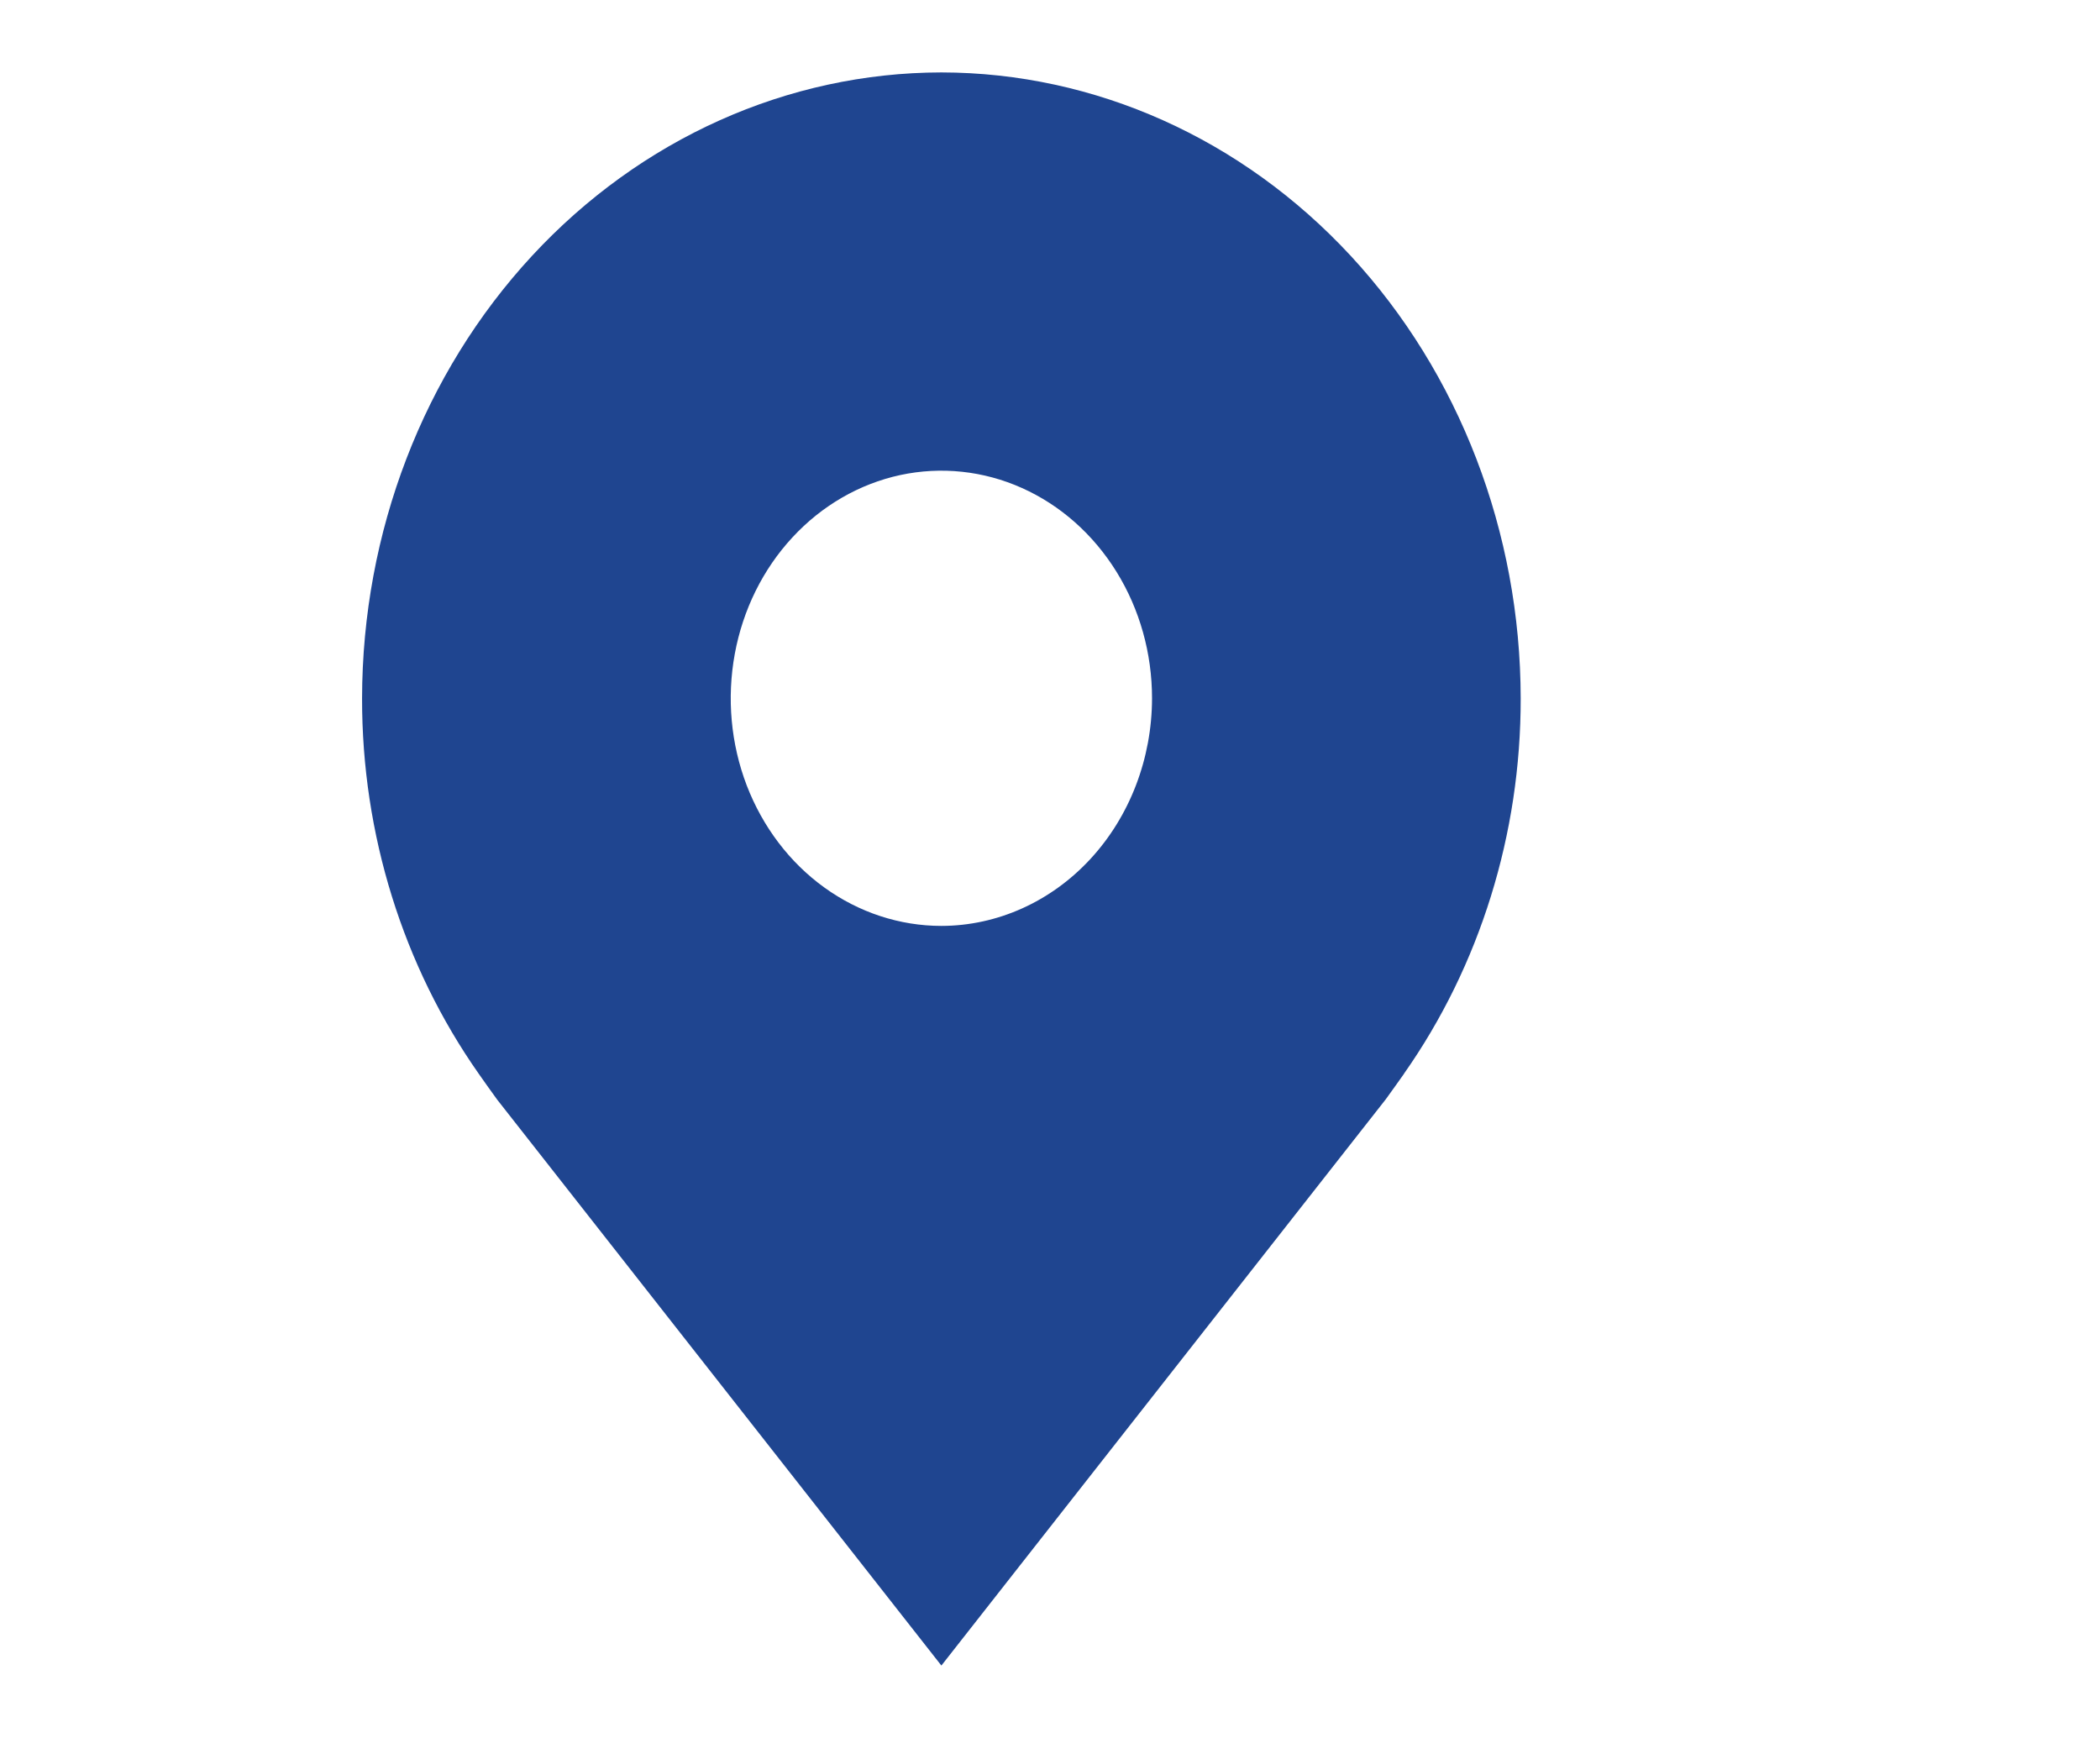 <svg width="29" height="24" viewBox="0 0 29 24" fill="none" xmlns="http://www.w3.org/2000/svg">
<path d="M13 1C10.879 1.003 8.846 1.914 7.346 3.534C5.846 5.155 5.003 7.351 5 9.643C4.997 11.515 5.564 13.337 6.612 14.829C6.612 14.829 6.83 15.139 6.865 15.184L13 23L19.137 15.18C19.169 15.138 19.388 14.829 19.388 14.829L19.389 14.826C20.437 13.335 21.003 11.514 21 9.643C20.997 7.351 20.154 5.155 18.654 3.534C17.154 1.914 15.121 1.003 13 1V1ZM13 12.786C12.425 12.786 11.862 12.601 11.384 12.256C10.905 11.911 10.533 11.42 10.312 10.846C10.092 10.271 10.035 9.639 10.147 9.03C10.259 8.42 10.536 7.86 10.943 7.421C11.35 6.981 11.868 6.682 12.432 6.56C12.997 6.439 13.582 6.501 14.113 6.739C14.645 6.977 15.099 7.38 15.419 7.897C15.739 8.414 15.909 9.021 15.909 9.643C15.908 10.476 15.601 11.275 15.056 11.864C14.511 12.453 13.771 12.785 13 12.786V12.786Z" fill="#1F4590"/>
</svg>
